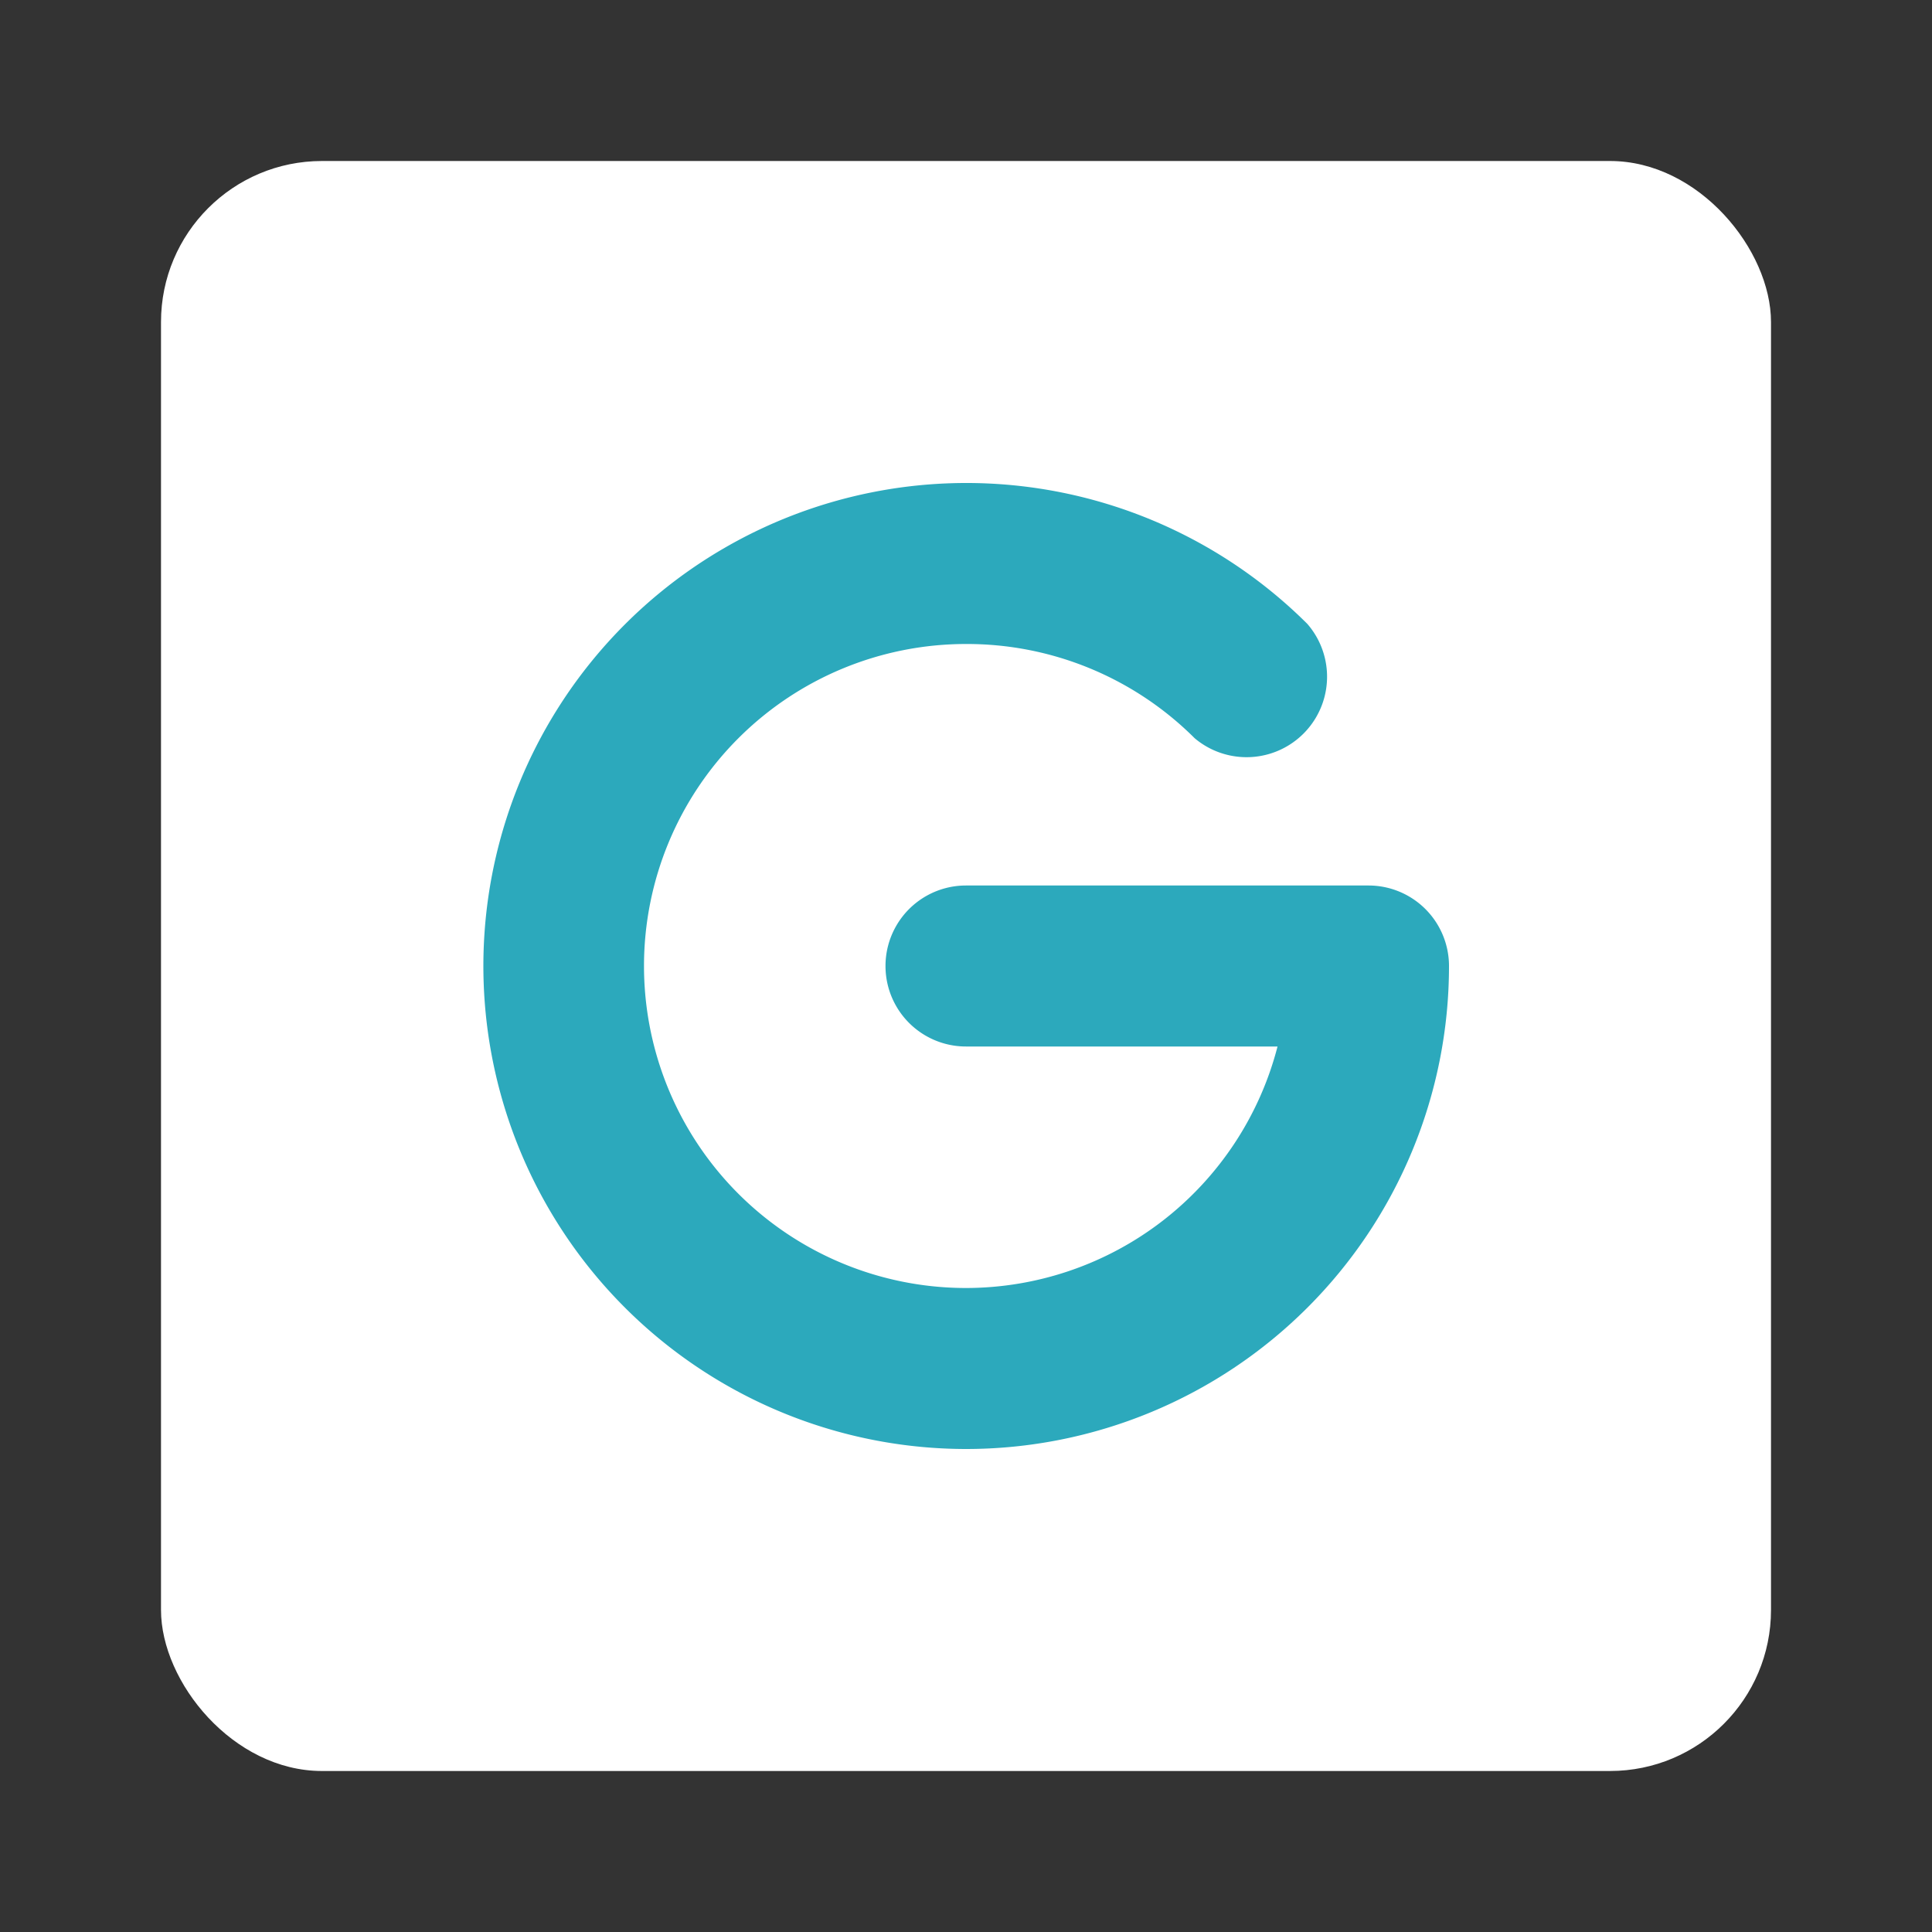 <!DOCTYPE svg PUBLIC "-//W3C//DTD SVG 1.1//EN" "http://www.w3.org/Graphics/SVG/1.1/DTD/svg11.dtd">
<!-- Uploaded to: SVG Repo, www.svgrepo.com, Transformed by: SVG Repo Mixer Tools -->
<svg fill="#FFFF" width="800px" height="800px" viewBox="0 0 24 24" id="google-square" data-name="Flat Color" xmlns="http://www.w3.org/2000/svg" class="icon flat-color" stroke="#FFFF" stroke-width="0">
<rect x="0" y="0" width="24" height="24" fill="#333333" stroke="none"/>
<g id="SVGRepo_bgCarrier" stroke-width="0"/>
<g id="SVGRepo_tracerCarrier" stroke-linecap="round" stroke-linejoin="round" stroke="#CCCCCC" stroke-width="0.048"/>
<g id="SVGRepo_iconCarrier">
<rect id="primary" x="2" y="2" width="20" height="20" rx="2" style="fill: #FFFF;"/>
<path id="secondary" d="M12,18A6,6,0,1,1,16.24,7.75a1,1,0,0,1-1.4,1.42A4,4,0,0,0,12,8a4,4,0,0,0-4,4,4,4,0,0,0,4,4,4,4,0,0,0,3.87-3H12a1,1,0,0,1,0-2h5a1,1,0,0,1,1,1A6,6,0,0,1,12,18Z" style="fill: #2ca9bc;"/>
</g>
</svg>